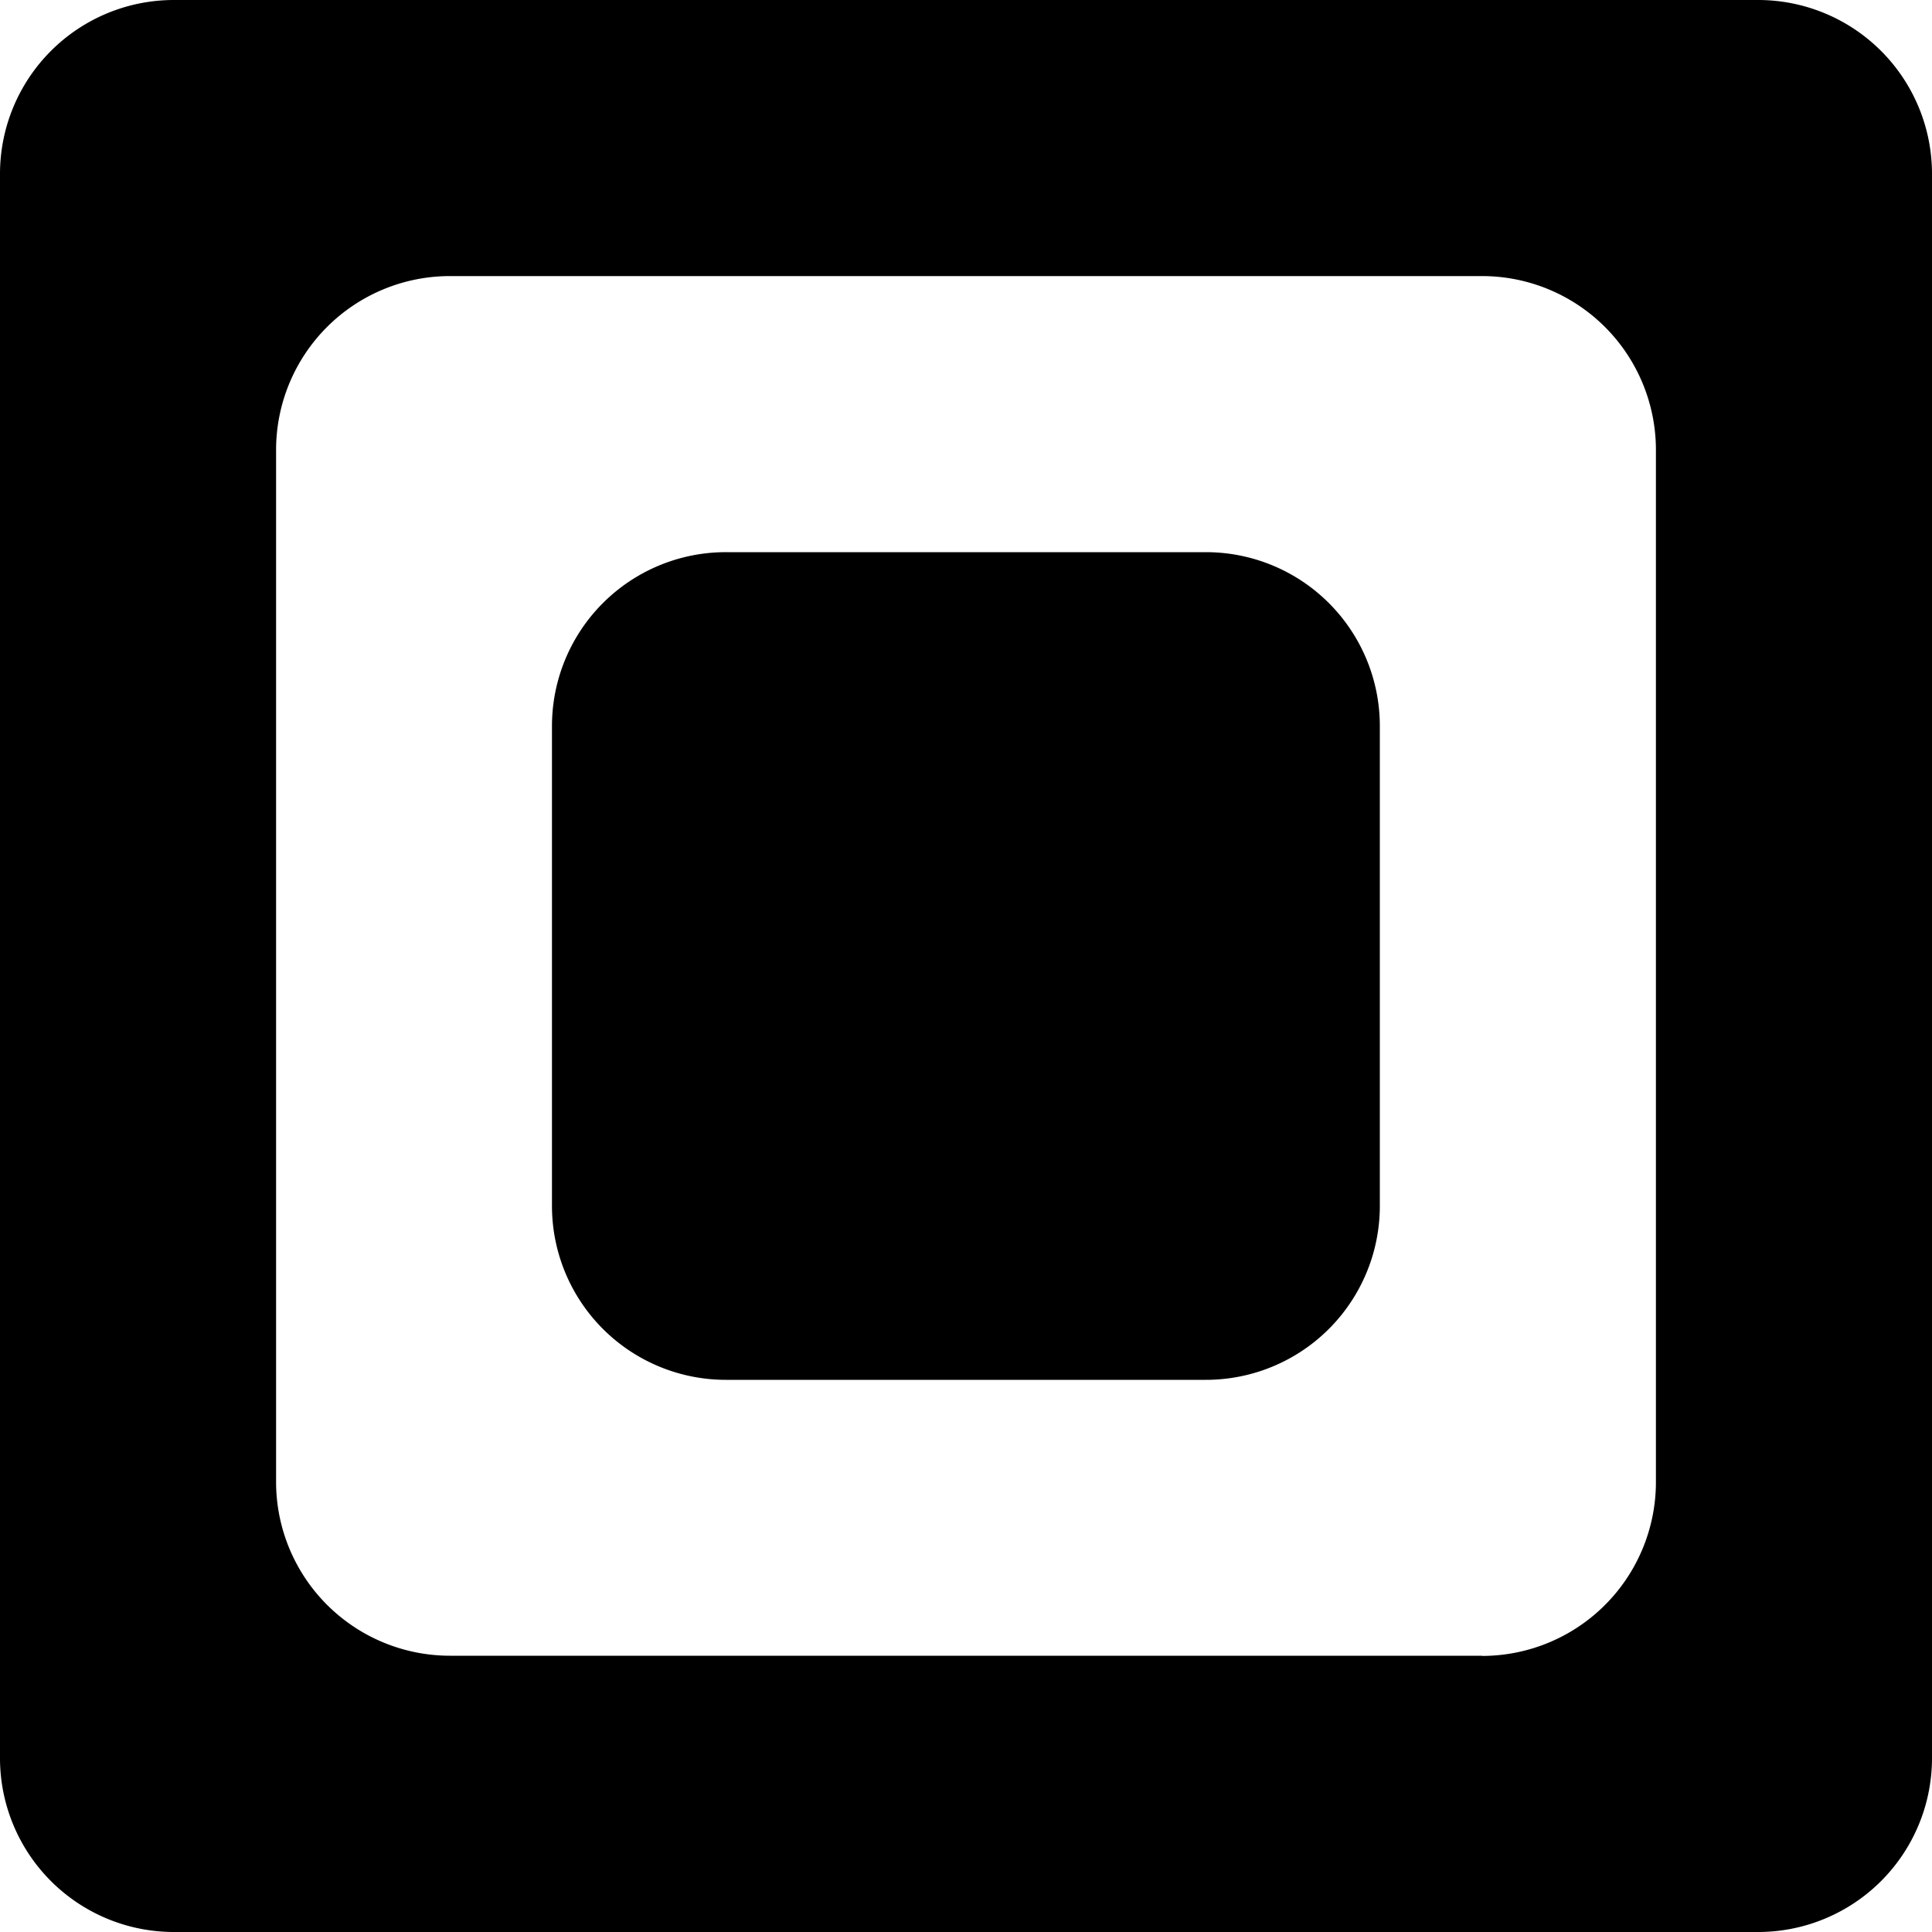 <svg
                                                xmlns="http://www.w3.org/2000/svg" id="Layer_1" data-name="Layer 1"
                                                viewBox="0 0 100 100">
                                                <path xmlns="http://www.w3.org/2000/svg" id="outerEye" class="cls-1"
                                                    d="M0,9V91a9,9,0,0,0,9,9H91a9,9,0,0,0,9-9V9a9,9,0,0,0-9-9H9A9,9,0,0,0,0,9Zm76.71,76.7H23.29a9,9,0,0,1-9-9V23.29a9,9,0,0,1,9-9H76.71a9,9,0,0,1,9,9V76.71A9,9,0,0,1,76.71,85.71Z" />
                                                <path xmlns="http://www.w3.org/2000/svg" id="innerEye" class="cls-1"
                                                    d="M28.57,37.58V62.42a9,9,0,0,0,9,9H62.42a9,9,0,0,0,9-9V37.58a9,9,0,0,0-9-9H37.58A9,9,0,0,0,28.57,37.58Z" />
                                            </svg>